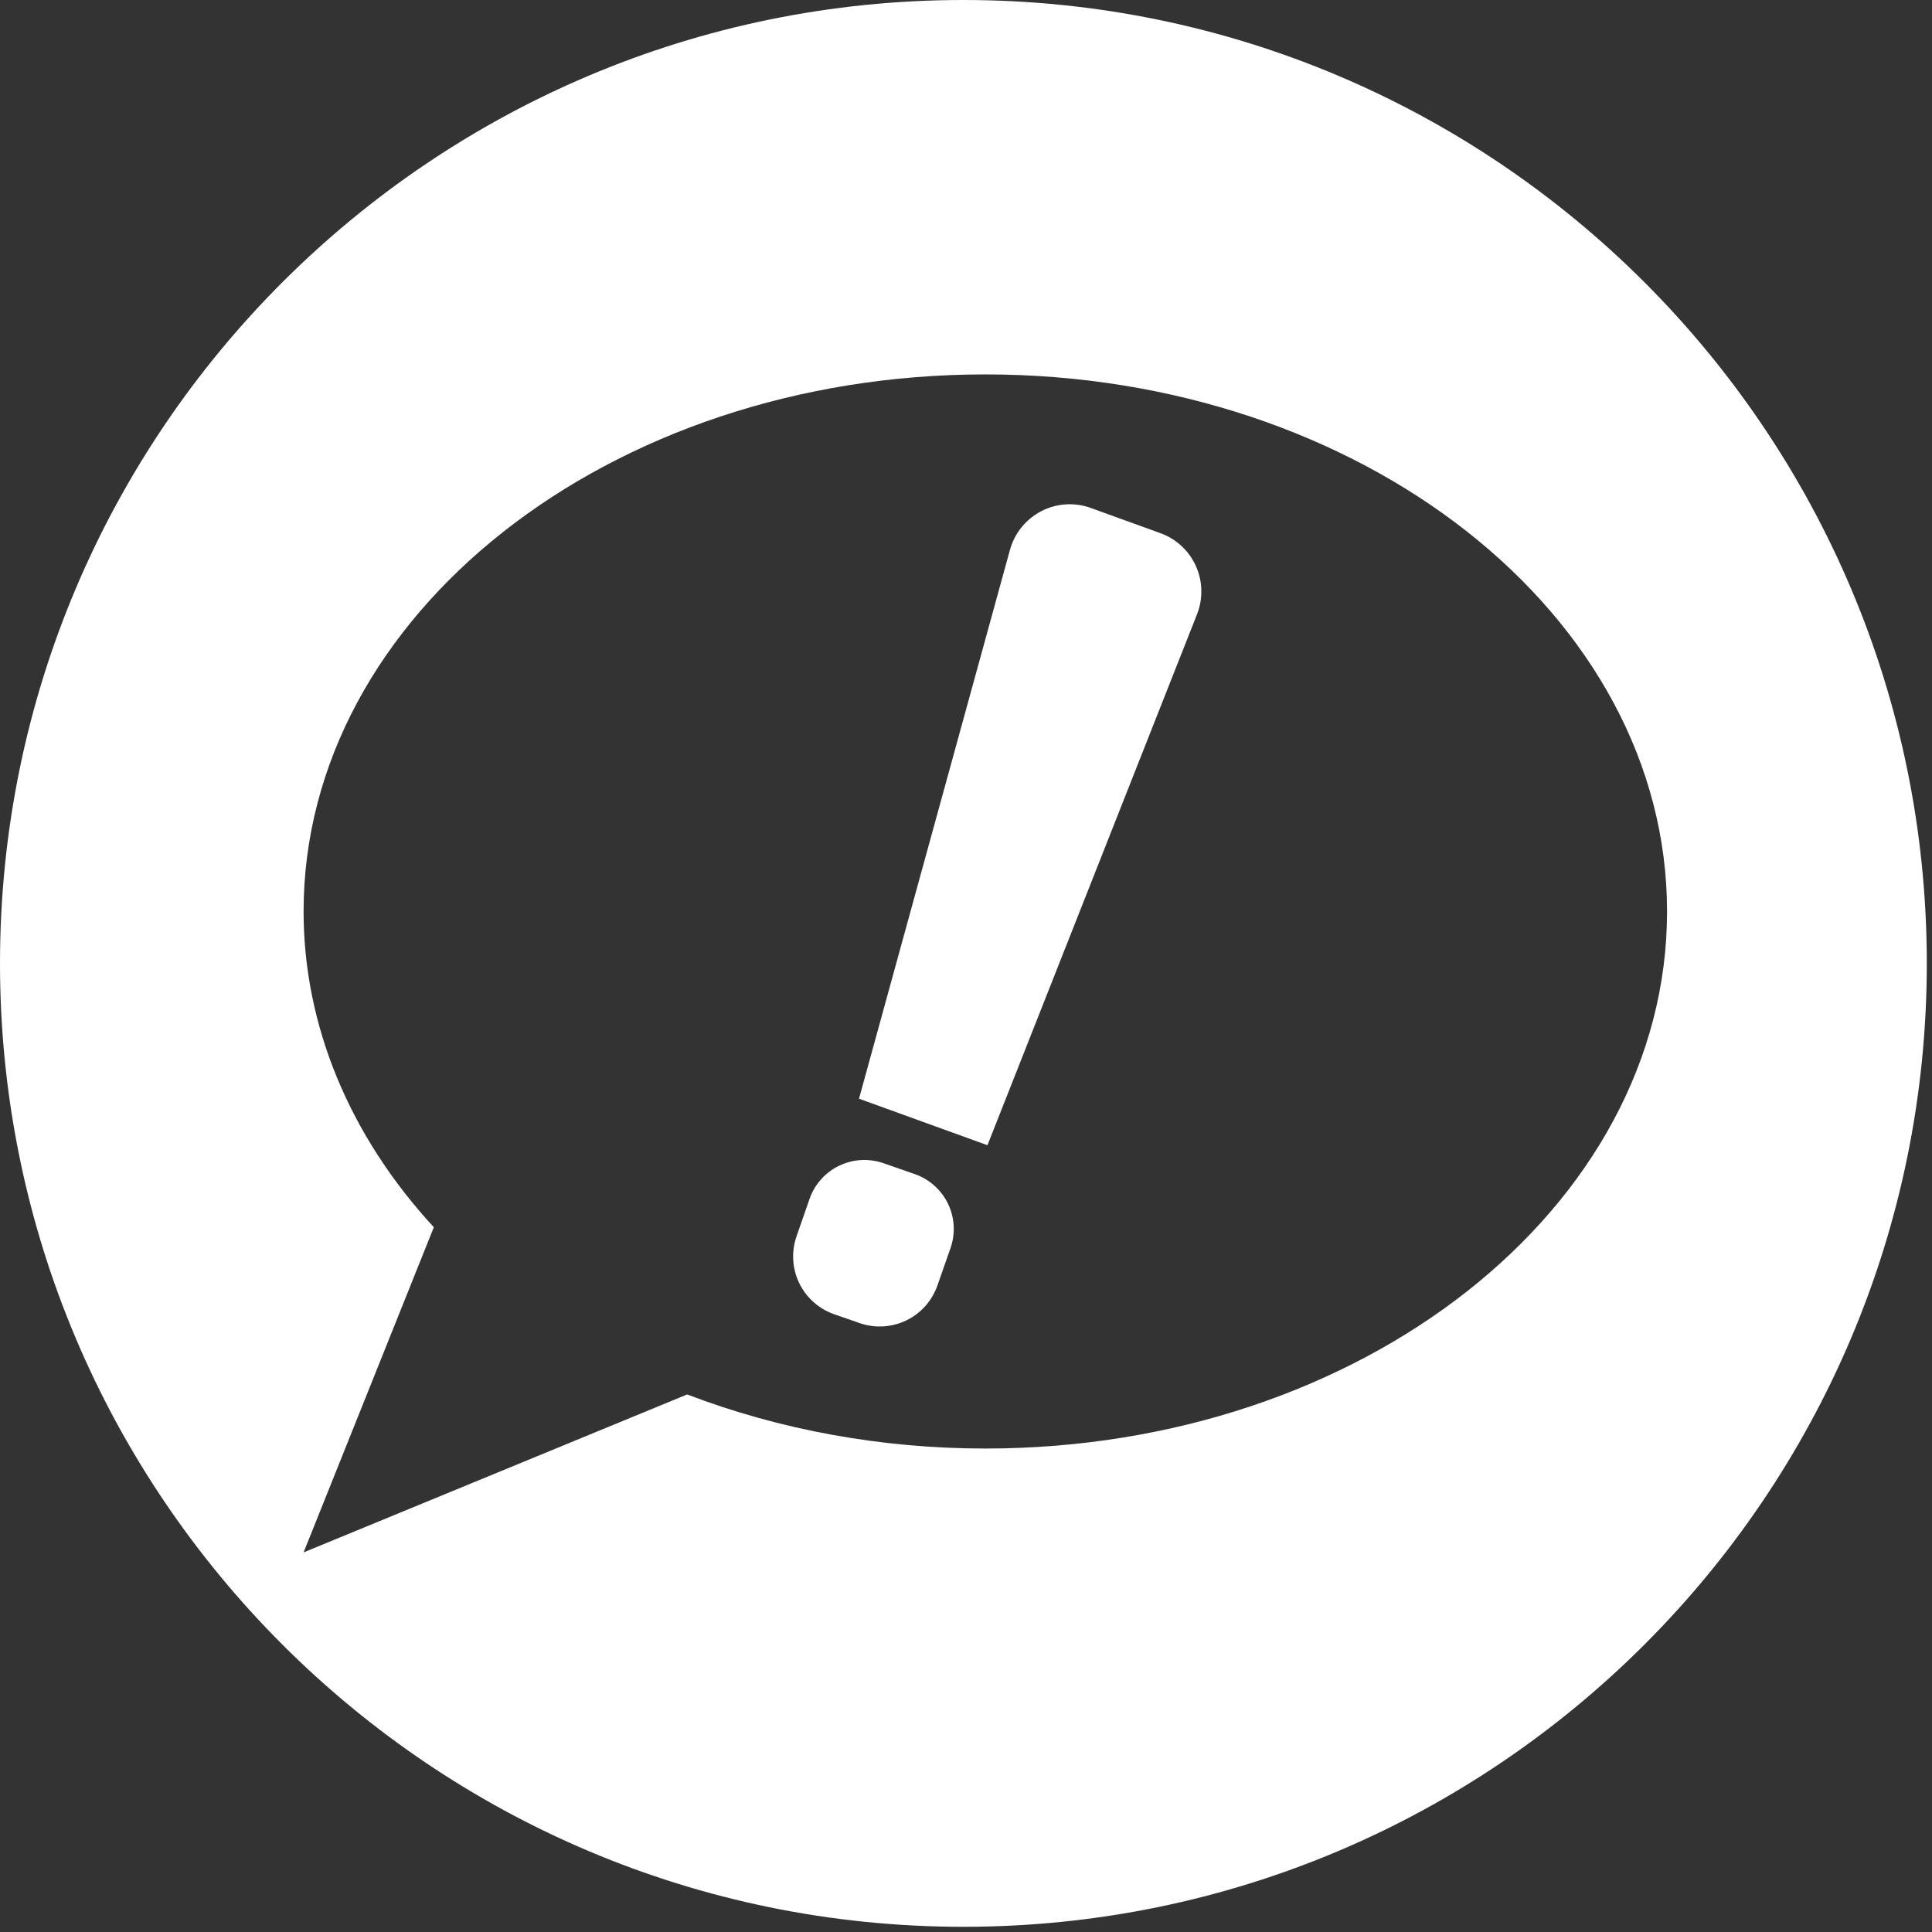 <?xml version="1.0" encoding="UTF-8" standalone="no"?>
<!DOCTYPE svg PUBLIC "-//W3C//DTD SVG 1.1//EN" "http://www.w3.org/Graphics/SVG/1.1/DTD/svg11.dtd">
<svg width="100%" height="100%" viewBox="0 0 29 29" version="1.1" xmlns="http://www.w3.org/2000/svg" xmlns:xlink="http://www.w3.org/1999/xlink" xml:space="preserve" xmlns:serif="http://www.serif.com/" style="fill-rule:evenodd;clip-rule:evenodd;stroke-linejoin:round;stroke-miterlimit:2;">
    <rect x="0" y="0" width="29" height="29" fill="#333333" stroke="none"/>
    <g transform="matrix(1,0,0,1,-163.07,-934.497)">
        <path d="M177.531,934.497C185.513,934.497 191.992,940.977 191.992,948.958C191.992,956.94 185.513,963.419 177.531,963.419C169.55,963.419 163.07,956.94 163.07,948.958C163.07,940.977 169.55,934.497 177.531,934.497ZM188.093,948.179C188.093,943.729 183.508,940.117 177.86,940.117C172.212,940.117 167.627,943.729 167.627,948.179C167.627,949.882 168.311,951.541 169.582,952.918L167.627,957.799L173.385,955.428C174.779,955.962 176.309,956.24 177.86,956.24C183.508,956.24 188.093,952.628 188.093,948.179ZM177.892,951.687L175.964,950.989L178.23,942.75C178.299,942.5 178.469,942.29 178.7,942.17C178.93,942.051 179.2,942.033 179.444,942.122L180.488,942.5C180.725,942.585 180.917,942.763 181.02,942.992C181.124,943.221 181.13,943.483 181.038,943.717L177.892,951.687ZM177.141,953.792C177.061,954.022 176.893,954.211 176.674,954.317C176.455,954.422 176.203,954.437 175.973,954.357L175.591,954.224C175.361,954.144 175.172,953.975 175.066,953.756C174.961,953.537 174.946,953.285 175.026,953.055L175.222,952.492C175.298,952.274 175.458,952.095 175.666,951.995C175.874,951.895 176.113,951.881 176.331,951.957L176.802,952.121C177.02,952.197 177.199,952.357 177.299,952.564C177.4,952.772 177.414,953.012 177.338,953.23L177.141,953.792Z" style="fill:white;"/>
    </g>
</svg>
